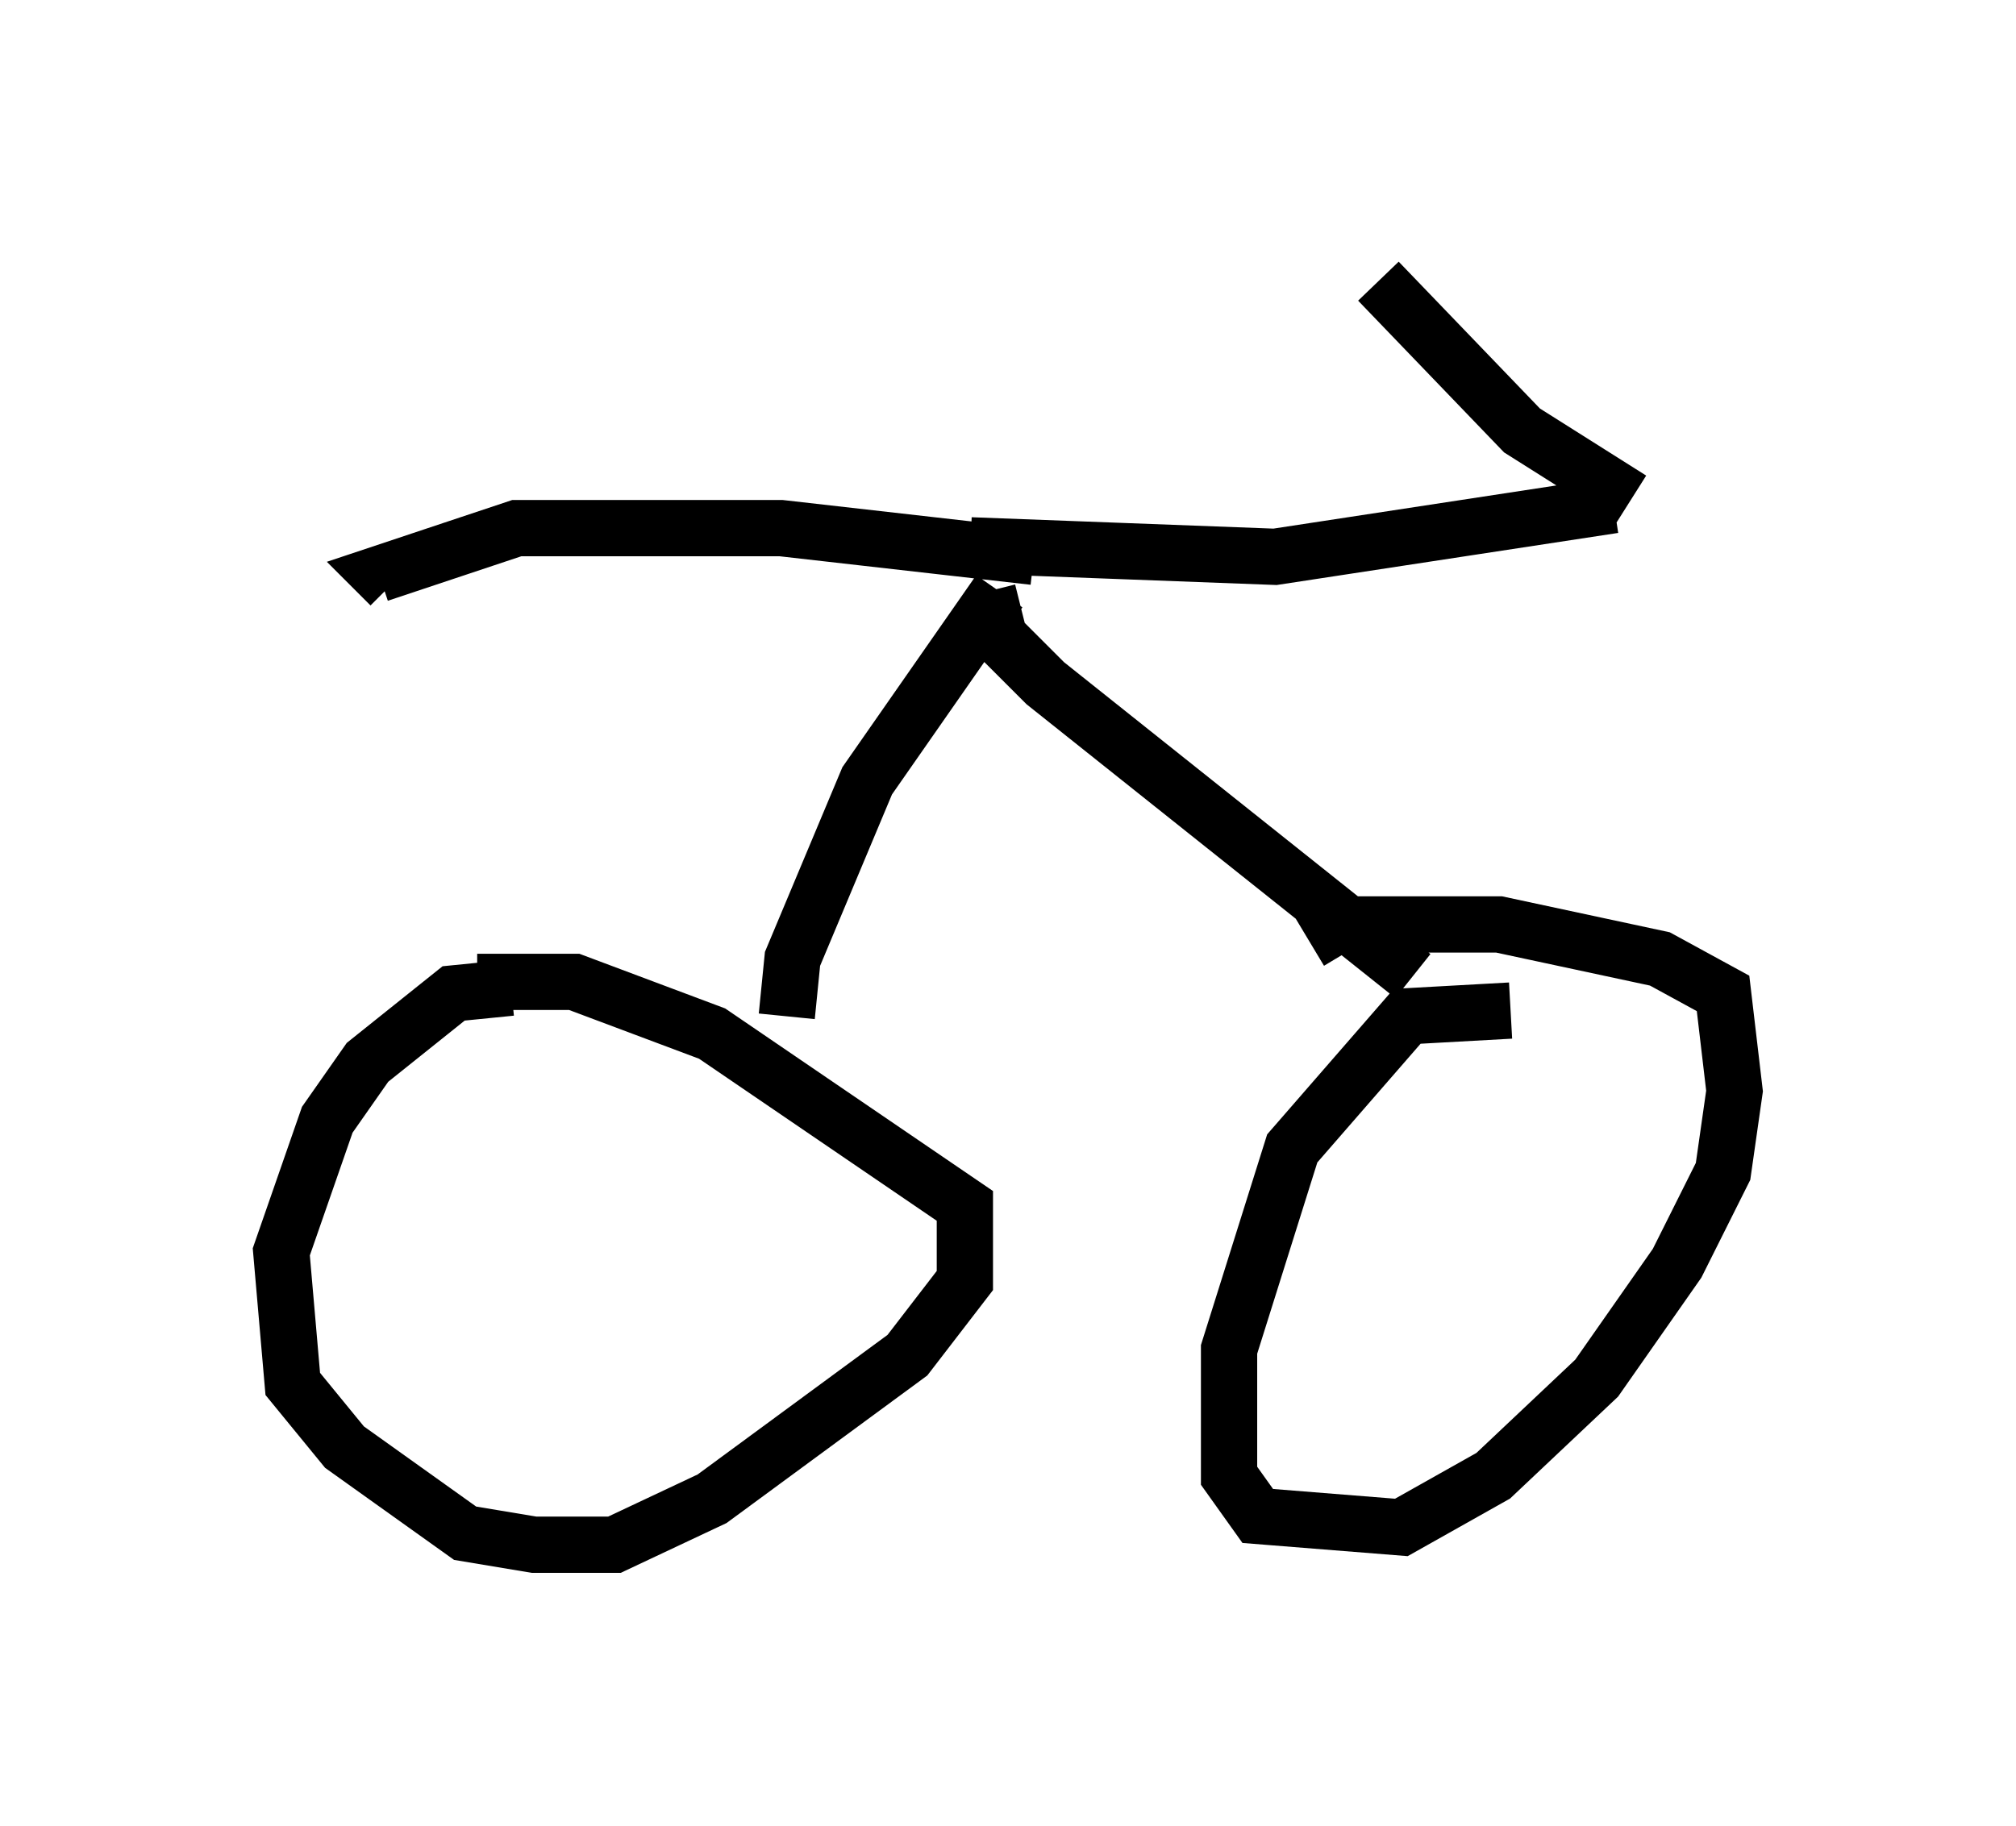 <?xml version="1.0" encoding="utf-8" ?>
<svg baseProfile="full" height="32.459" version="1.1" width="35.827" xmlns="http://www.w3.org/2000/svg" xmlns:ev="http://www.w3.org/2001/xml-events" xmlns:xlink="http://www.w3.org/1999/xlink"><defs /><rect fill="white" height="32.459" width="35.827" x="0" y="0" /><path d="M10.002, 17.965 m-0.919, -0.408 l-1.021, 0.102 -1.531, 1.225 l-0.715, 1.021 -0.817, 2.348 l0.204, 2.348 0.919, 1.123 l2.144, 1.531 1.225, 0.204 l1.429, 0.0 1.735, -0.817 l3.471, -2.552 1.021, -1.327 l0.0, -1.327 -4.492, -3.063 l-2.45, -0.919 -1.225, 0.0 l0.0, 0.408 m17.865, 0.102 l-1.838, 0.102 -2.042, 2.348 l-1.123, 3.573 0.0, 2.246 l0.51, 0.715 2.552, 0.204 l1.633, -0.919 1.838, -1.735 l1.429, -2.042 0.817, -1.633 l0.204, -1.429 -0.204, -1.735 l-1.123, -0.613 -2.858, -0.613 l-2.858, 0.0 -0.51, 0.306 m-9.29, 1.327 l0.102, -1.021 1.327, -3.165 l2.348, -3.369 m7.35, 6.84 l-6.533, -5.206 -0.817, -0.817 l-0.204, -0.817 m0.817, -0.613 l-4.492, -0.51 -4.696, 0.0 l-2.45, 0.817 0.204, 0.204 m10.311, -0.715 l5.41, 0.204 6.023, -0.919 m0.306, -0.102 l-1.94, -1.225 -2.552, -2.654 " fill="none" stroke="black" stroke-width="1" /></svg>